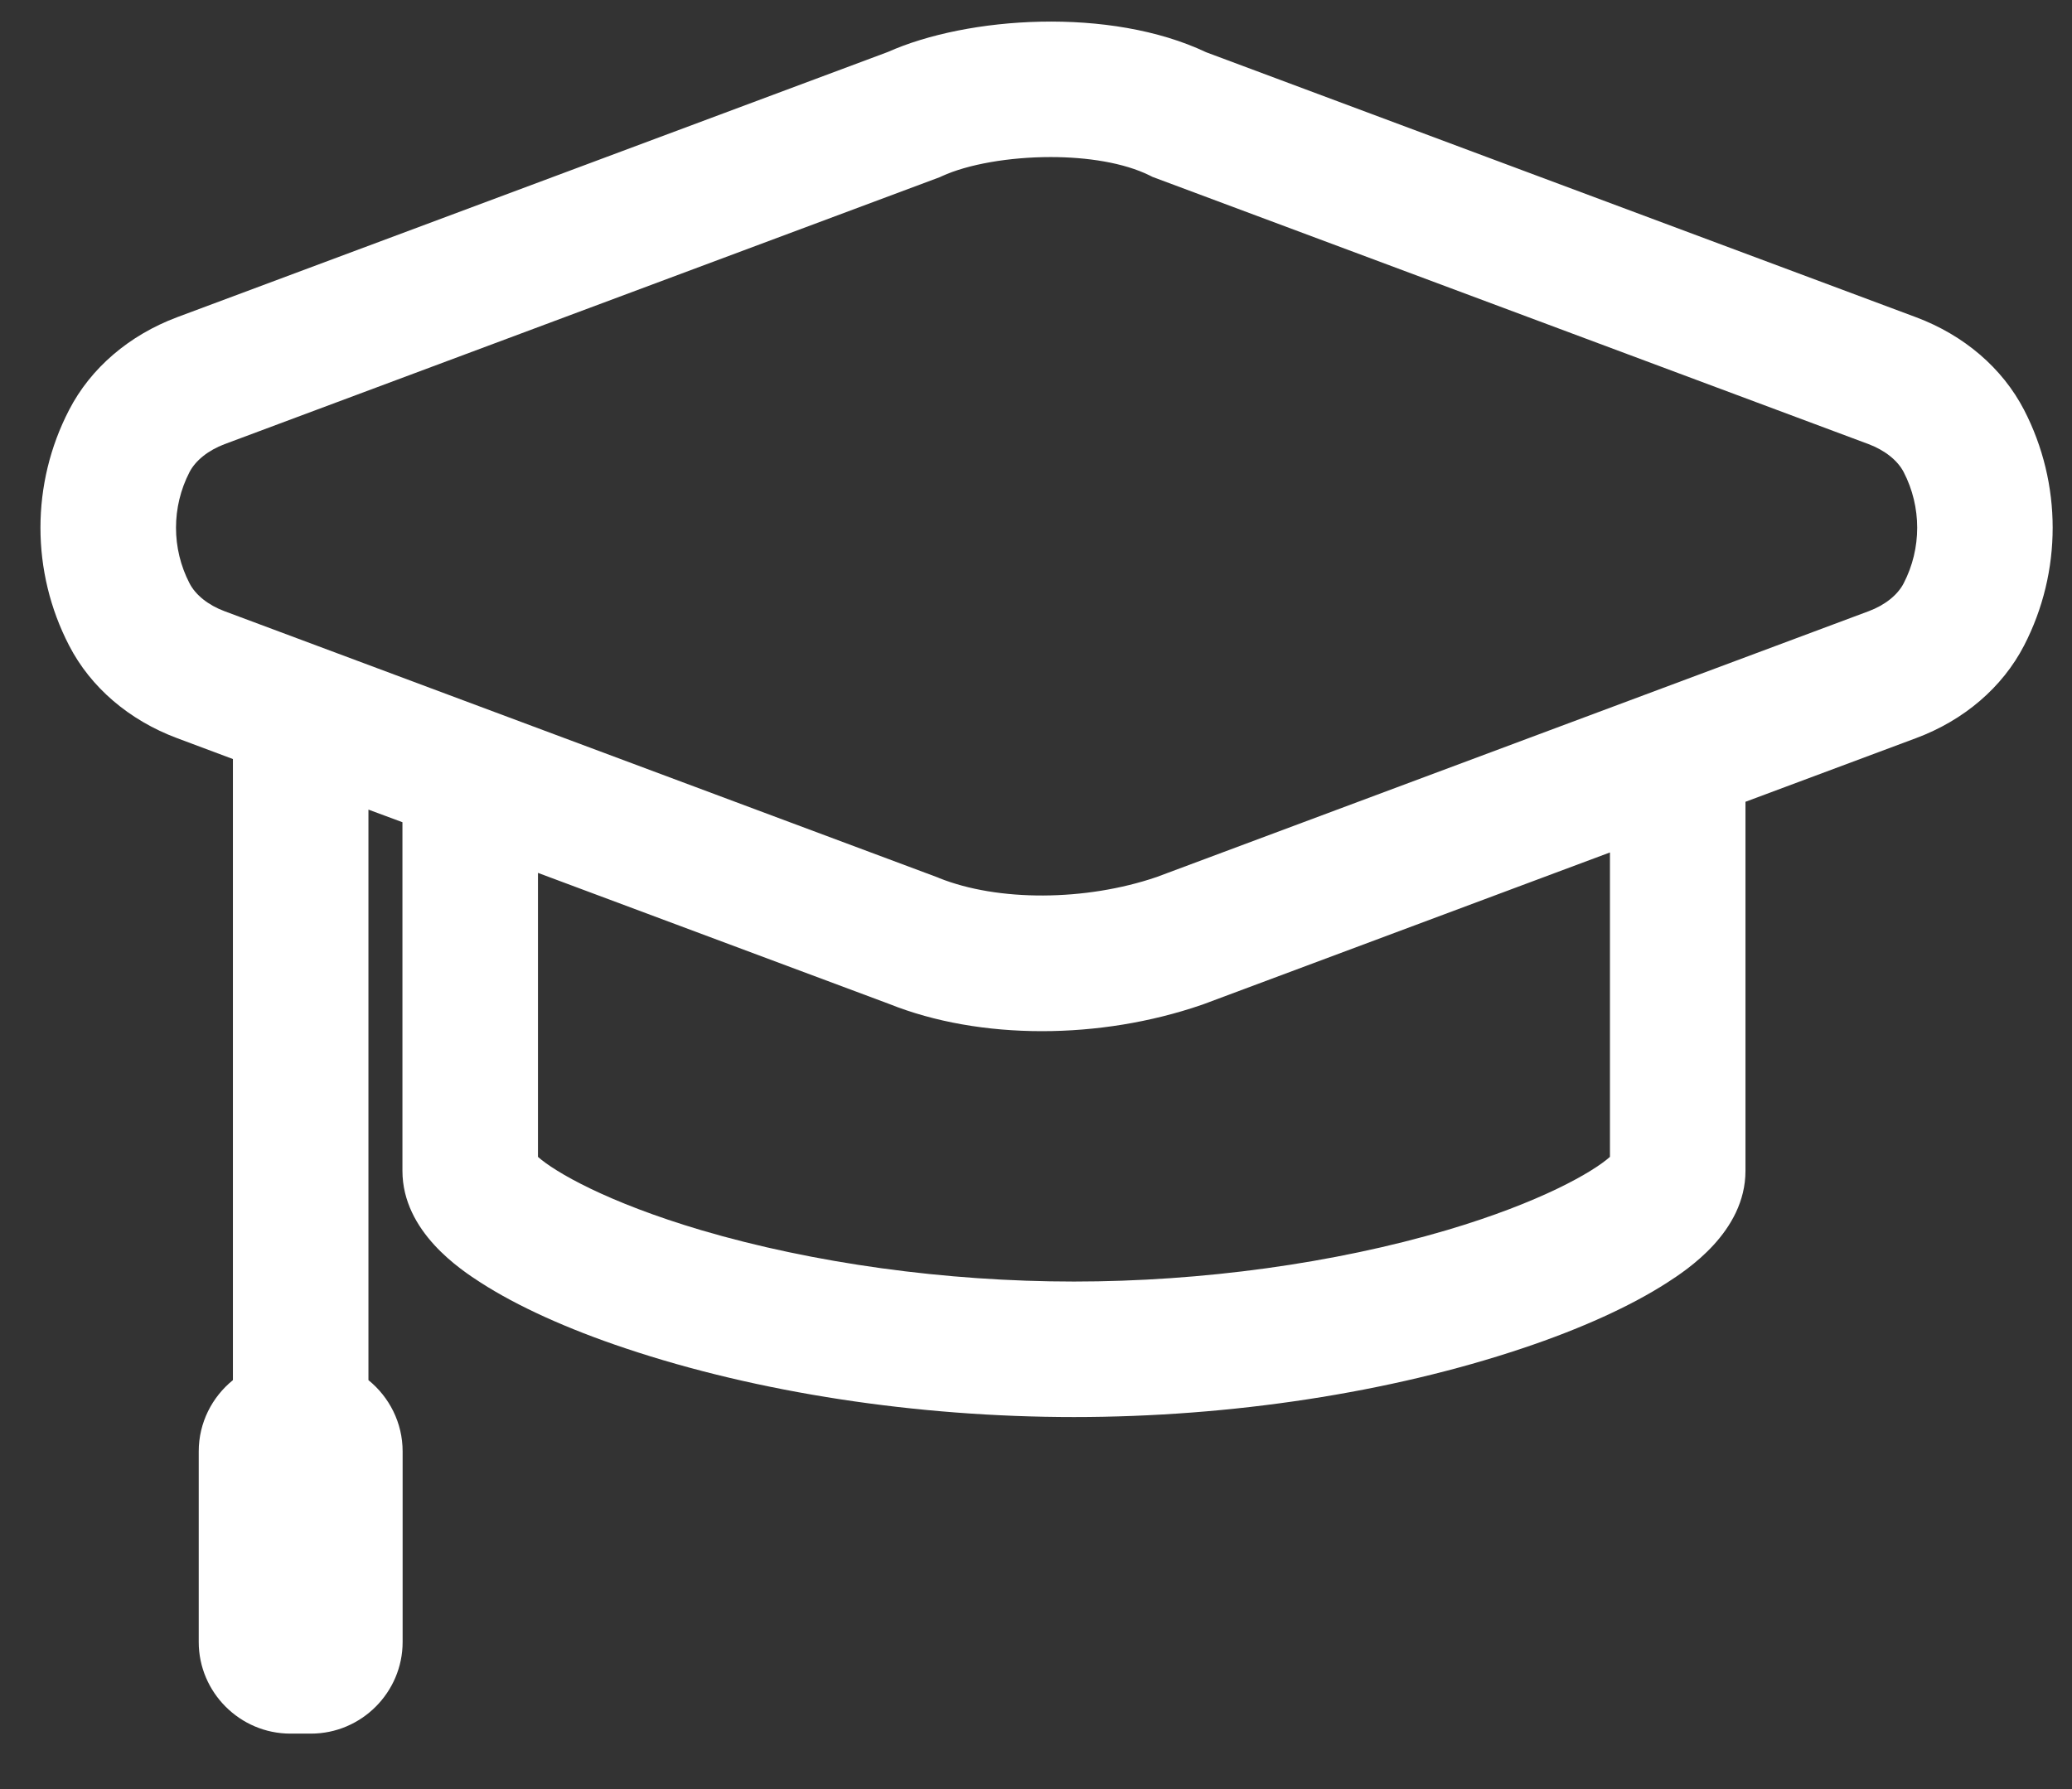 ﻿<?xml version="1.0" encoding="utf-8"?>
<svg version="1.1" xmlns:xlink="http://www.w3.org/1999/xlink" width="22px" height="19px" xmlns="http://www.w3.org/2000/svg">
  <rect width="100%" height="100%" fill="#333333" stroke="none"/>
  <g transform="matrix(1 0 0 1 -400 -1025 )">
    <path d="M 21.491 6.856  C 21.896 6.072  21.896 5.137  21.491 4.353  C 21.261 3.909  20.854 3.56  20.344 3.369  L 12.807 0.555  C 11.786 0.071  10.274 0.174  9.427 0.552  L 1.88 3.369  C 1.371 3.56  0.963 3.909  0.734 4.353  C 0.328 5.136  0.328 6.072  0.734 6.856  C 0.963 7.3  1.371 7.649  1.88 7.839  L 2.473 8.061  L 2.473 14.657  C 2.252 14.836  2.11 15.109  2.11 15.414  L 2.11 17.438  C 2.11 17.973  2.548 18.411  3.083 18.411  L 3.302 18.411  C 3.837 18.411  4.275 17.973  4.275 17.438  L 4.275 15.414  C 4.275 15.109  4.133 14.836  3.912 14.657  L 3.912 8.598  L 4.273 8.732  L 4.273 12.434  C 4.273 13.084  4.899 13.489  5.105 13.622  C 5.49 13.87  6.021 14.112  6.641 14.319  C 8.045 14.79  9.736 15.049  11.403 15.049  C 13.07 15.049  14.761 14.79  16.165 14.319  C 16.785 14.112  17.316 13.87  17.701 13.622  C 17.907 13.489  18.533 13.084  18.533 12.434  L 18.533 8.515  L 20.344 7.839  C 20.854 7.649  21.261 7.3  21.491 6.856  Z M 17.094 9.053  L 17.094 12.286  C 16.916 12.445  16.362 12.768  15.359 13.065  C 14.169 13.416  12.764 13.61  11.403 13.61  C 10.042 13.61  8.637 13.416  7.447 13.065  C 6.444 12.768  5.89 12.445  5.712 12.286  L 5.712 9.27  L 9.441 10.662  C 9.923 10.855  10.485 10.951  11.063 10.951  C 11.632 10.951  12.217 10.858  12.758 10.672  L 12.767 10.669  L 17.094 9.053  Z M 20.213 5.014  C 20.404 5.384  20.404 5.825  20.213 6.194  C 20.149 6.319  20.013 6.427  19.841 6.491  L 12.281 9.314  C 11.525 9.572  10.597 9.576  9.969 9.324  L 9.961 9.32  L 2.384 6.491  C 2.212 6.427  2.076 6.319  2.012 6.194  C 1.821 5.825  1.821 5.384  2.012 5.014  C 2.076 4.89  2.212 4.782  2.384 4.717  L 9.977 1.882  L 10.001 1.871  C 10.278 1.744  10.717 1.668  11.156 1.668  C 11.544 1.668  11.932 1.728  12.206 1.863  L 12.238 1.879  L 19.841 4.717  C 20.013 4.782  20.149 4.89  20.213 5.014  Z " fill-rule="nonzero" fill="#ffffff" stroke="none" transform="matrix(1 0 0 1 400 1025 )" />
  </g>
</svg>